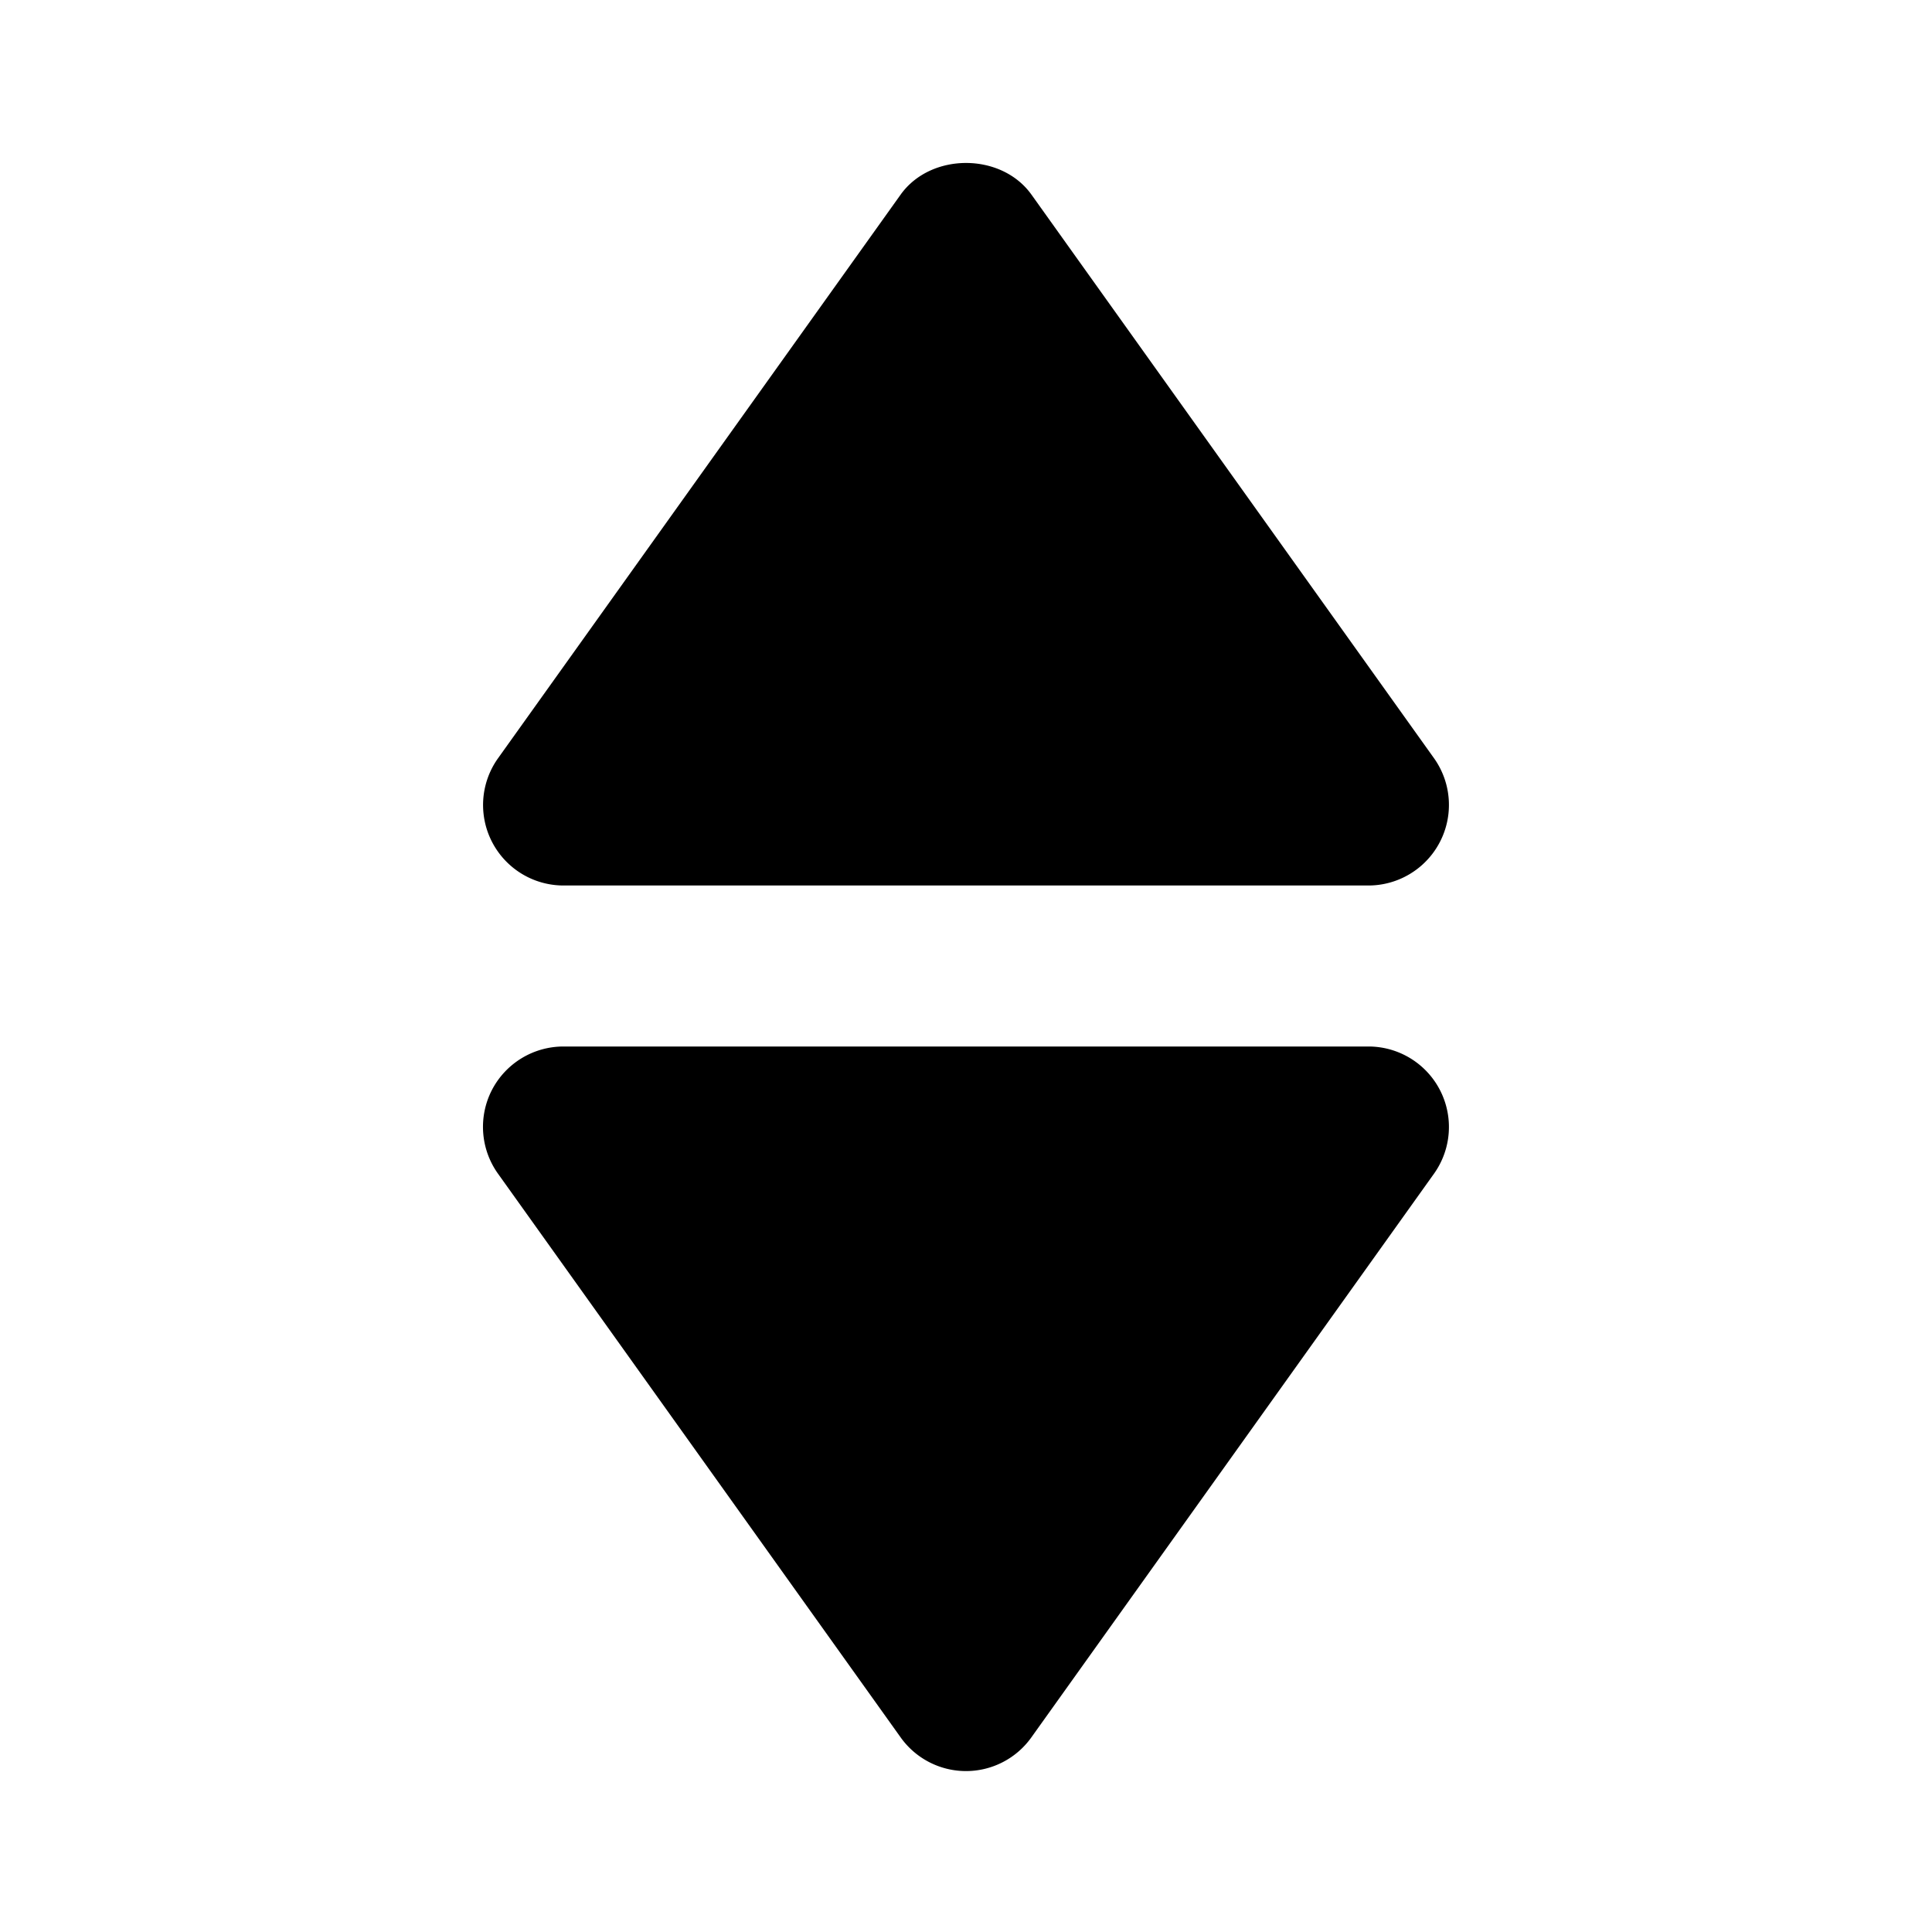 <svg xmlns="http://www.w3.org/2000/svg" width="24" height="24" viewBox="0 0 24 24"><path d="M7 11h10a1.001 1.001 0 0 0 .814-1.581l-5-7c-.375-.526-1.252-.526-1.627 0l-5 7A1 1 0 0 0 7 11zm-.813 3.581l5 7a.997.997 0 0 0 1.626 0l5-7A1 1 0 0 0 17 13H7c-.375 0-.718.209-.89.542a1 1 0 0 0 .077 1.039z"/></svg>